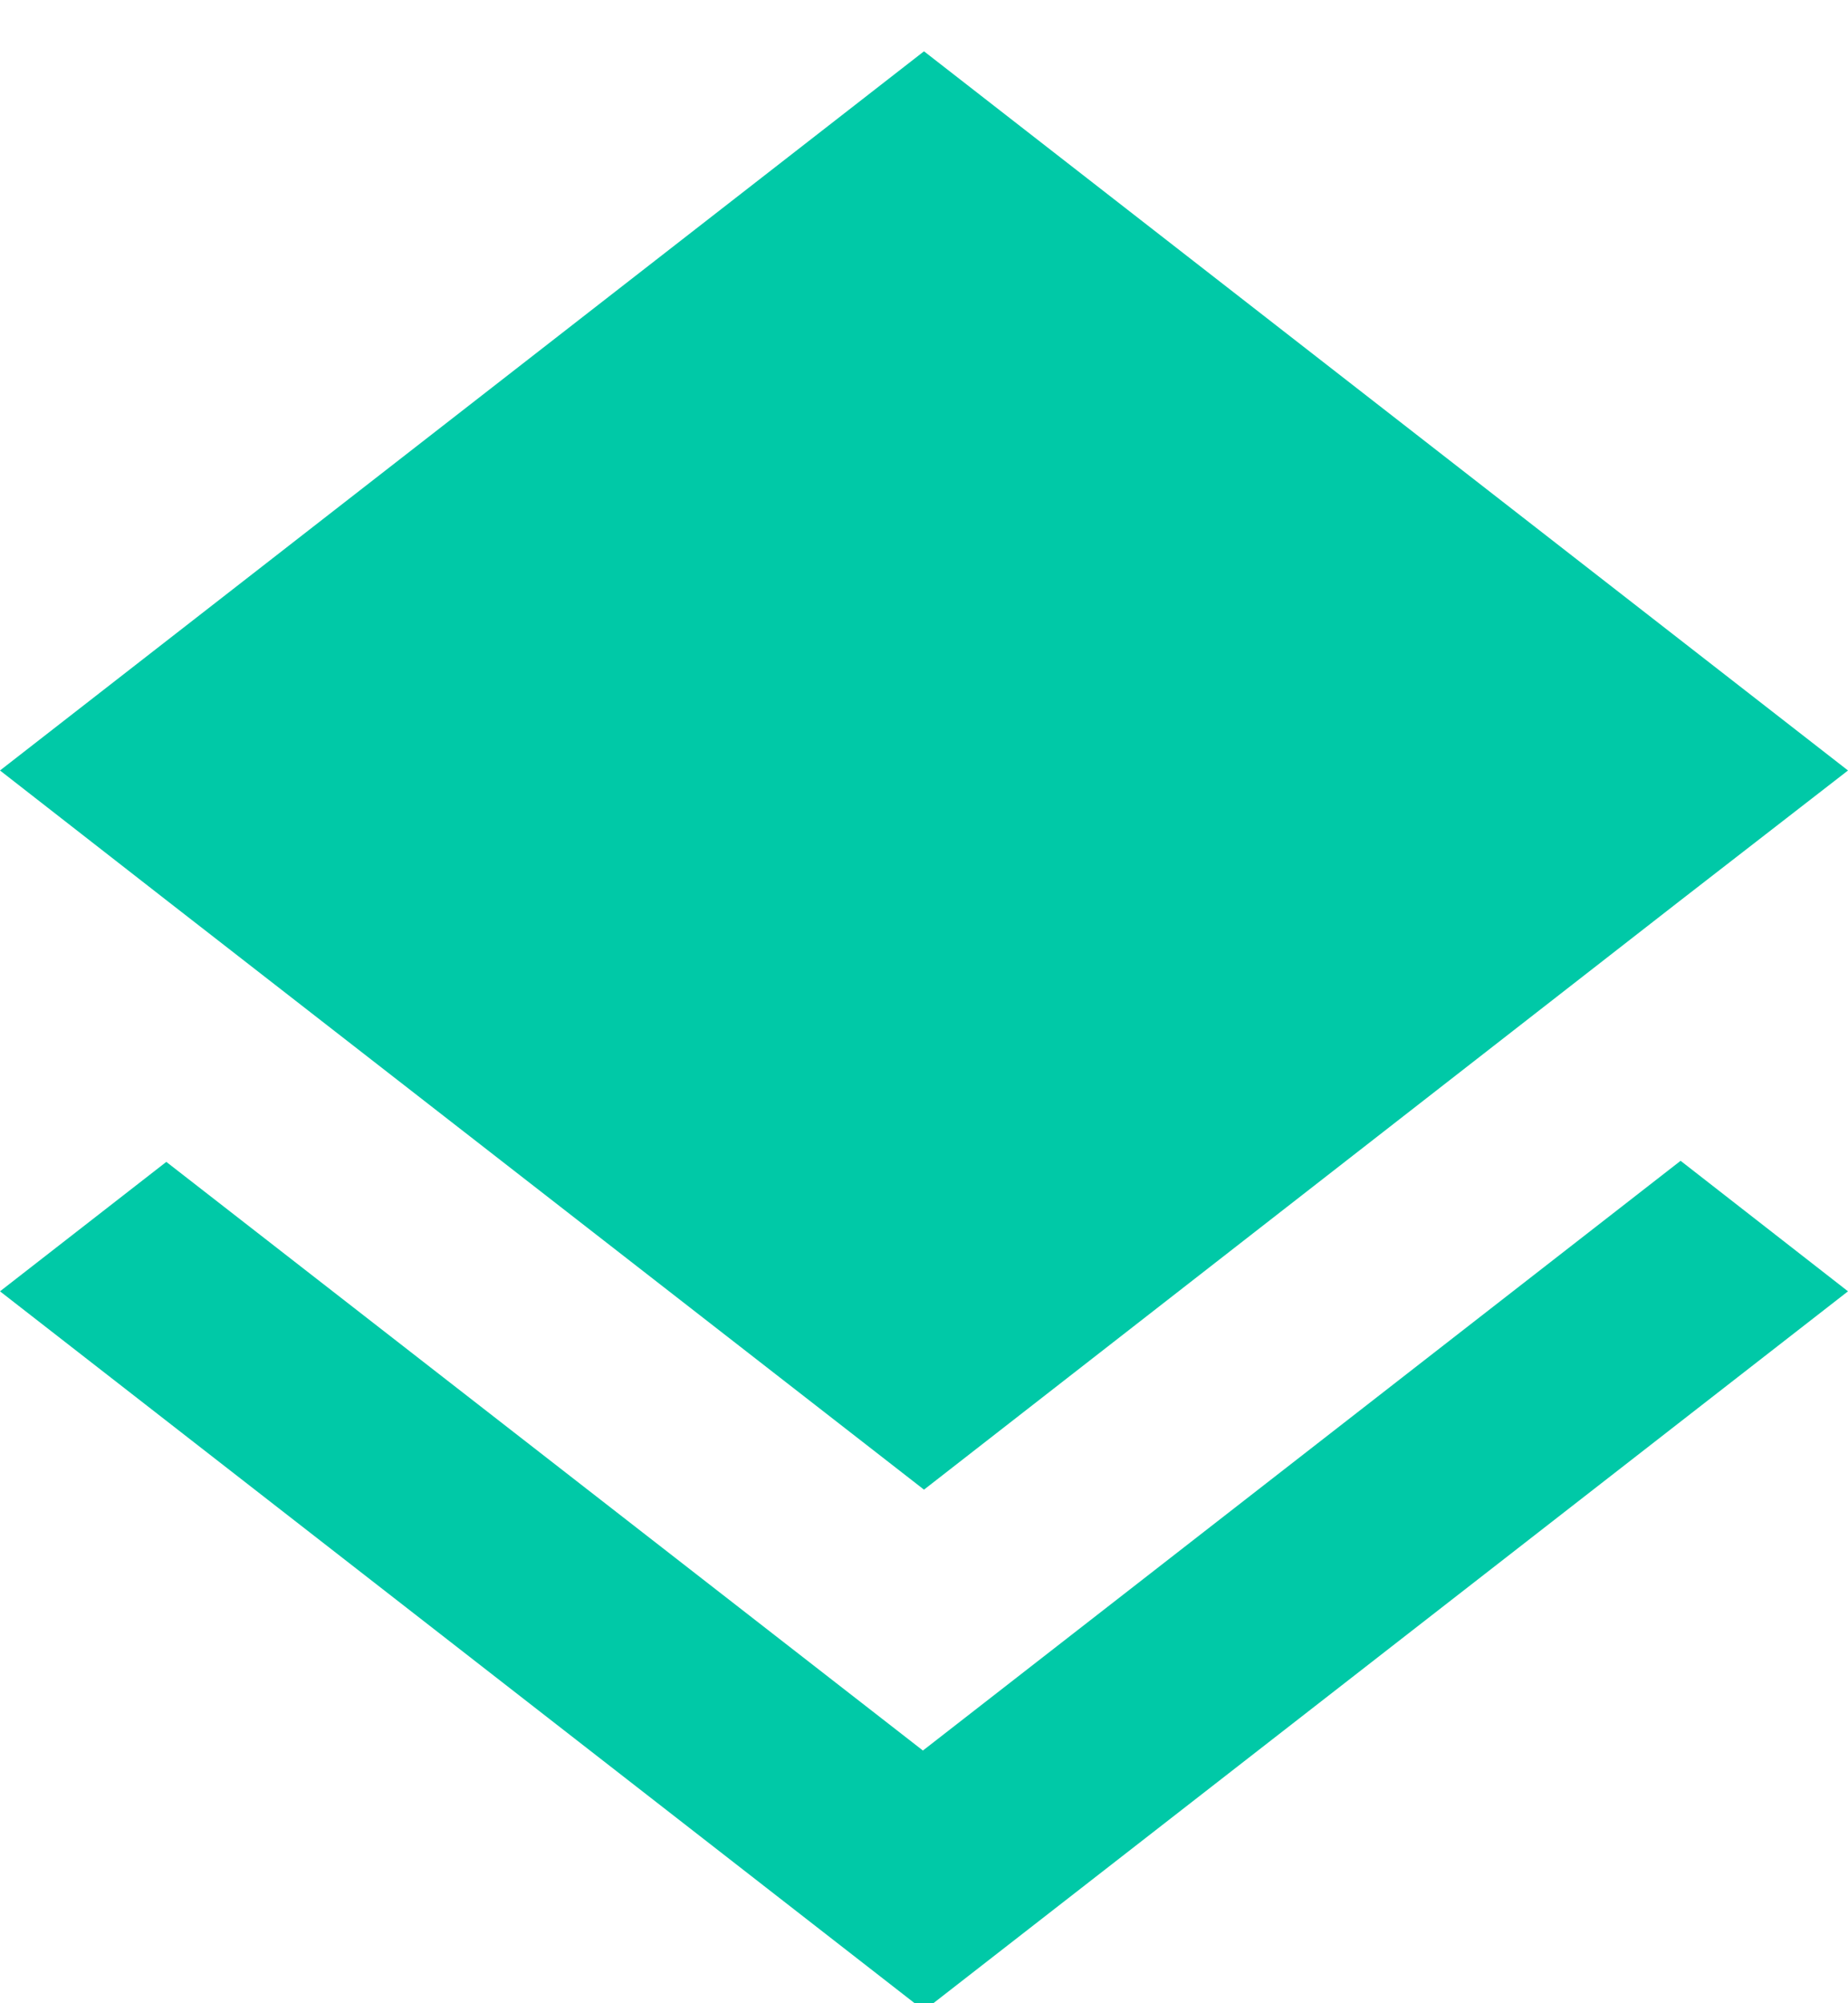 <?xml version="1.0" encoding="UTF-8"?>
<svg width="12px" height="13px" viewBox="0 0 12 13" version="1.1" xmlns="http://www.w3.org/2000/svg" xmlns:xlink="http://www.w3.org/1999/xlink">
    <!-- Generator: Sketch 52.6 (67491) - http://www.bohemiancoding.com/sketch -->
    <title>ic_layers</title>
    <desc>Created with Sketch.</desc>
    <g id="Page-1" stroke="none" stroke-width="1" fill="none" fill-rule="evenodd">
        <g id="JOB_PAGE_V2" transform="translate(-508, -204)">
            <g id="Menu" transform="translate(147, 130)">
                <g id="ContractType" transform="translate(359, 72)">
                    <g id="ic_layers" transform="translate(0, 1)">
                        <g id="Icon-24px">
                            <polygon id="Shape" points="0 0 16 0 16 16 0 16"></polygon>
                            <path style='fill: #00C9A7' d="M7.993,12.36 L3.08,8.54 L2,9.38 L8,14.047 L14,9.38 L12.913,8.533 L7.993,12.36 L7.993,12.36 Z M8,10.667 L12.907,6.847 L14,6 L8,1.333 L2,6 L3.087,6.847 L8,10.667 L8,10.667 Z" id="Shape" fill="#404660"></path>
                        </g>
                    </g>
                </g>
            </g>
        </g>
    </g>
</svg>